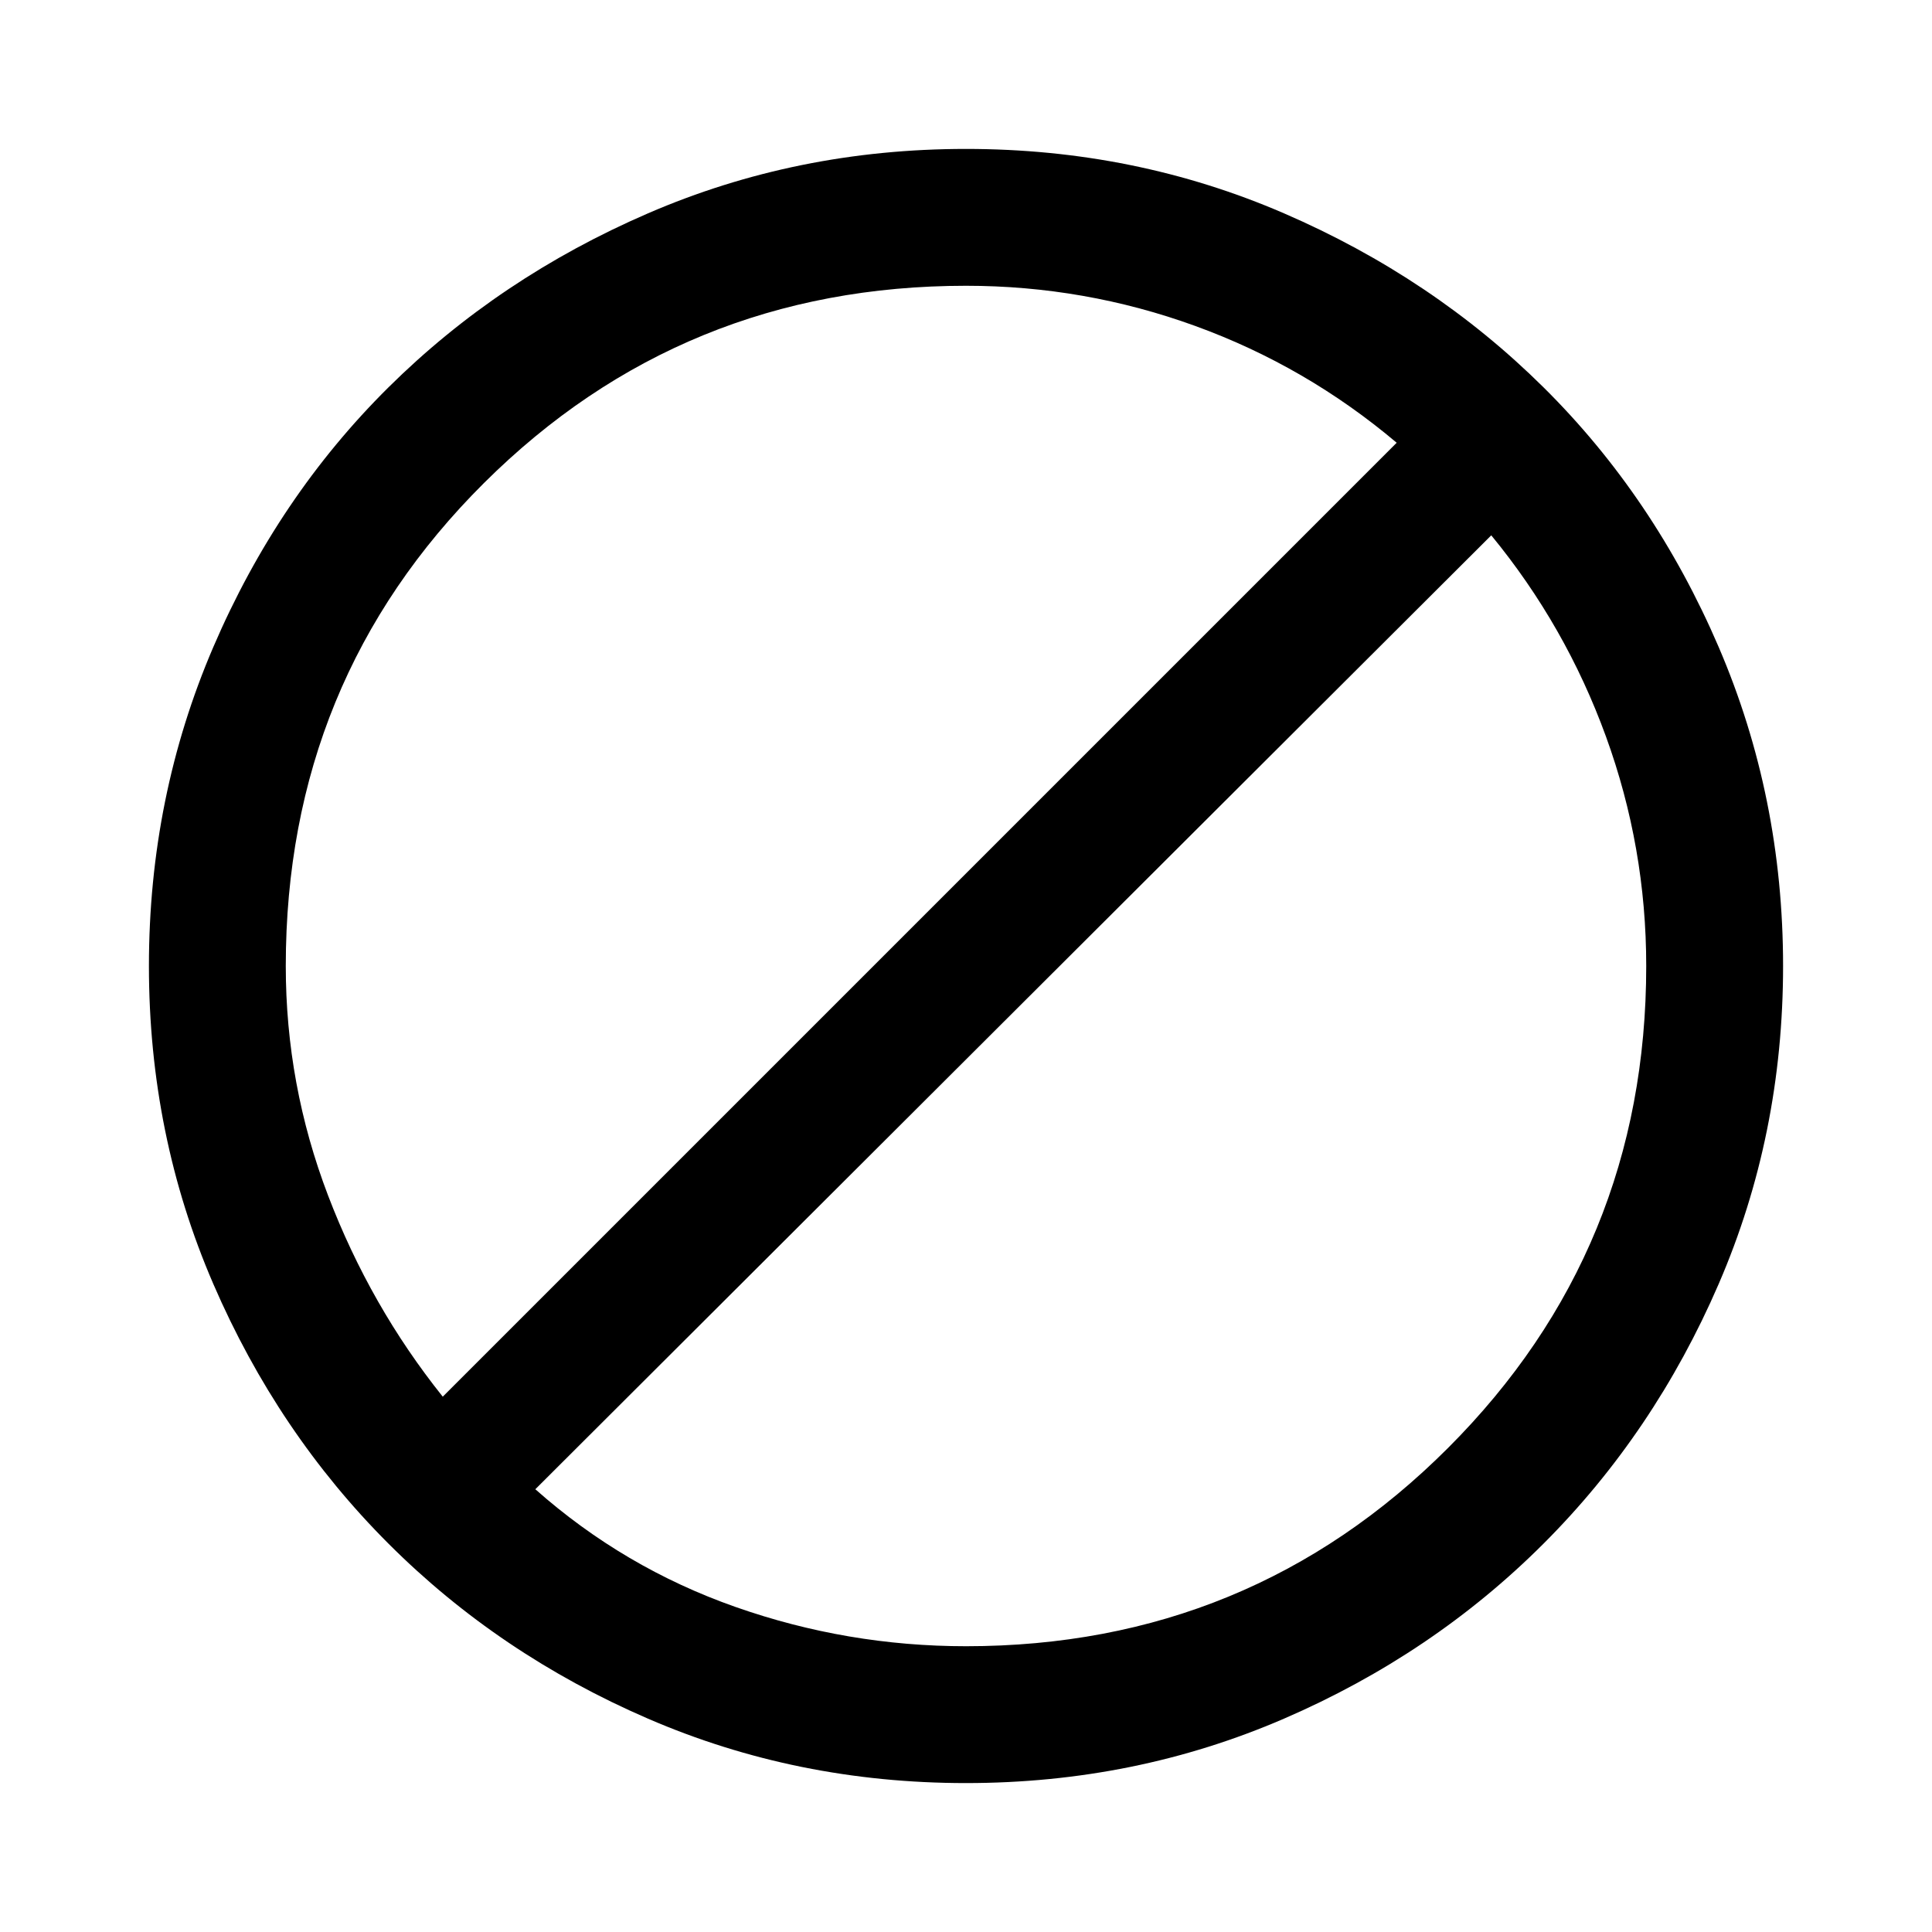 <svg xmlns="http://www.w3.org/2000/svg" width="48" height="48" viewBox="0 0 48 48"><path d="M24 44.3q-4.2 0-7.9-1.6t-6.45-4.35Q6.9 35.6 5.3 31.9 3.7 28.2 3.7 24t1.6-7.925q1.6-3.725 4.35-6.45Q12.4 6.9 16.1 5.3T24 3.7q4.2 0 7.9 1.6t6.45 4.325q2.75 2.725 4.35 6.45Q44.3 19.8 44.3 24q0 4.2-1.6 7.9t-4.35 6.45Q35.6 41.1 31.9 42.7q-3.7 1.6-7.9 1.6Zm0-3.4q7.05 0 11.975-4.925T40.9 24q0-2.95-1-5.7t-2.85-5L13.3 37q2.2 1.95 4.975 2.925Q21.05 40.9 24 40.9Zm-13-6.2L34.7 11q-2.25-1.9-5-2.9t-5.7-1q-7.05 0-11.975 4.9T7.1 24q0 2.95 1.05 5.7t2.85 5Z"/></svg>